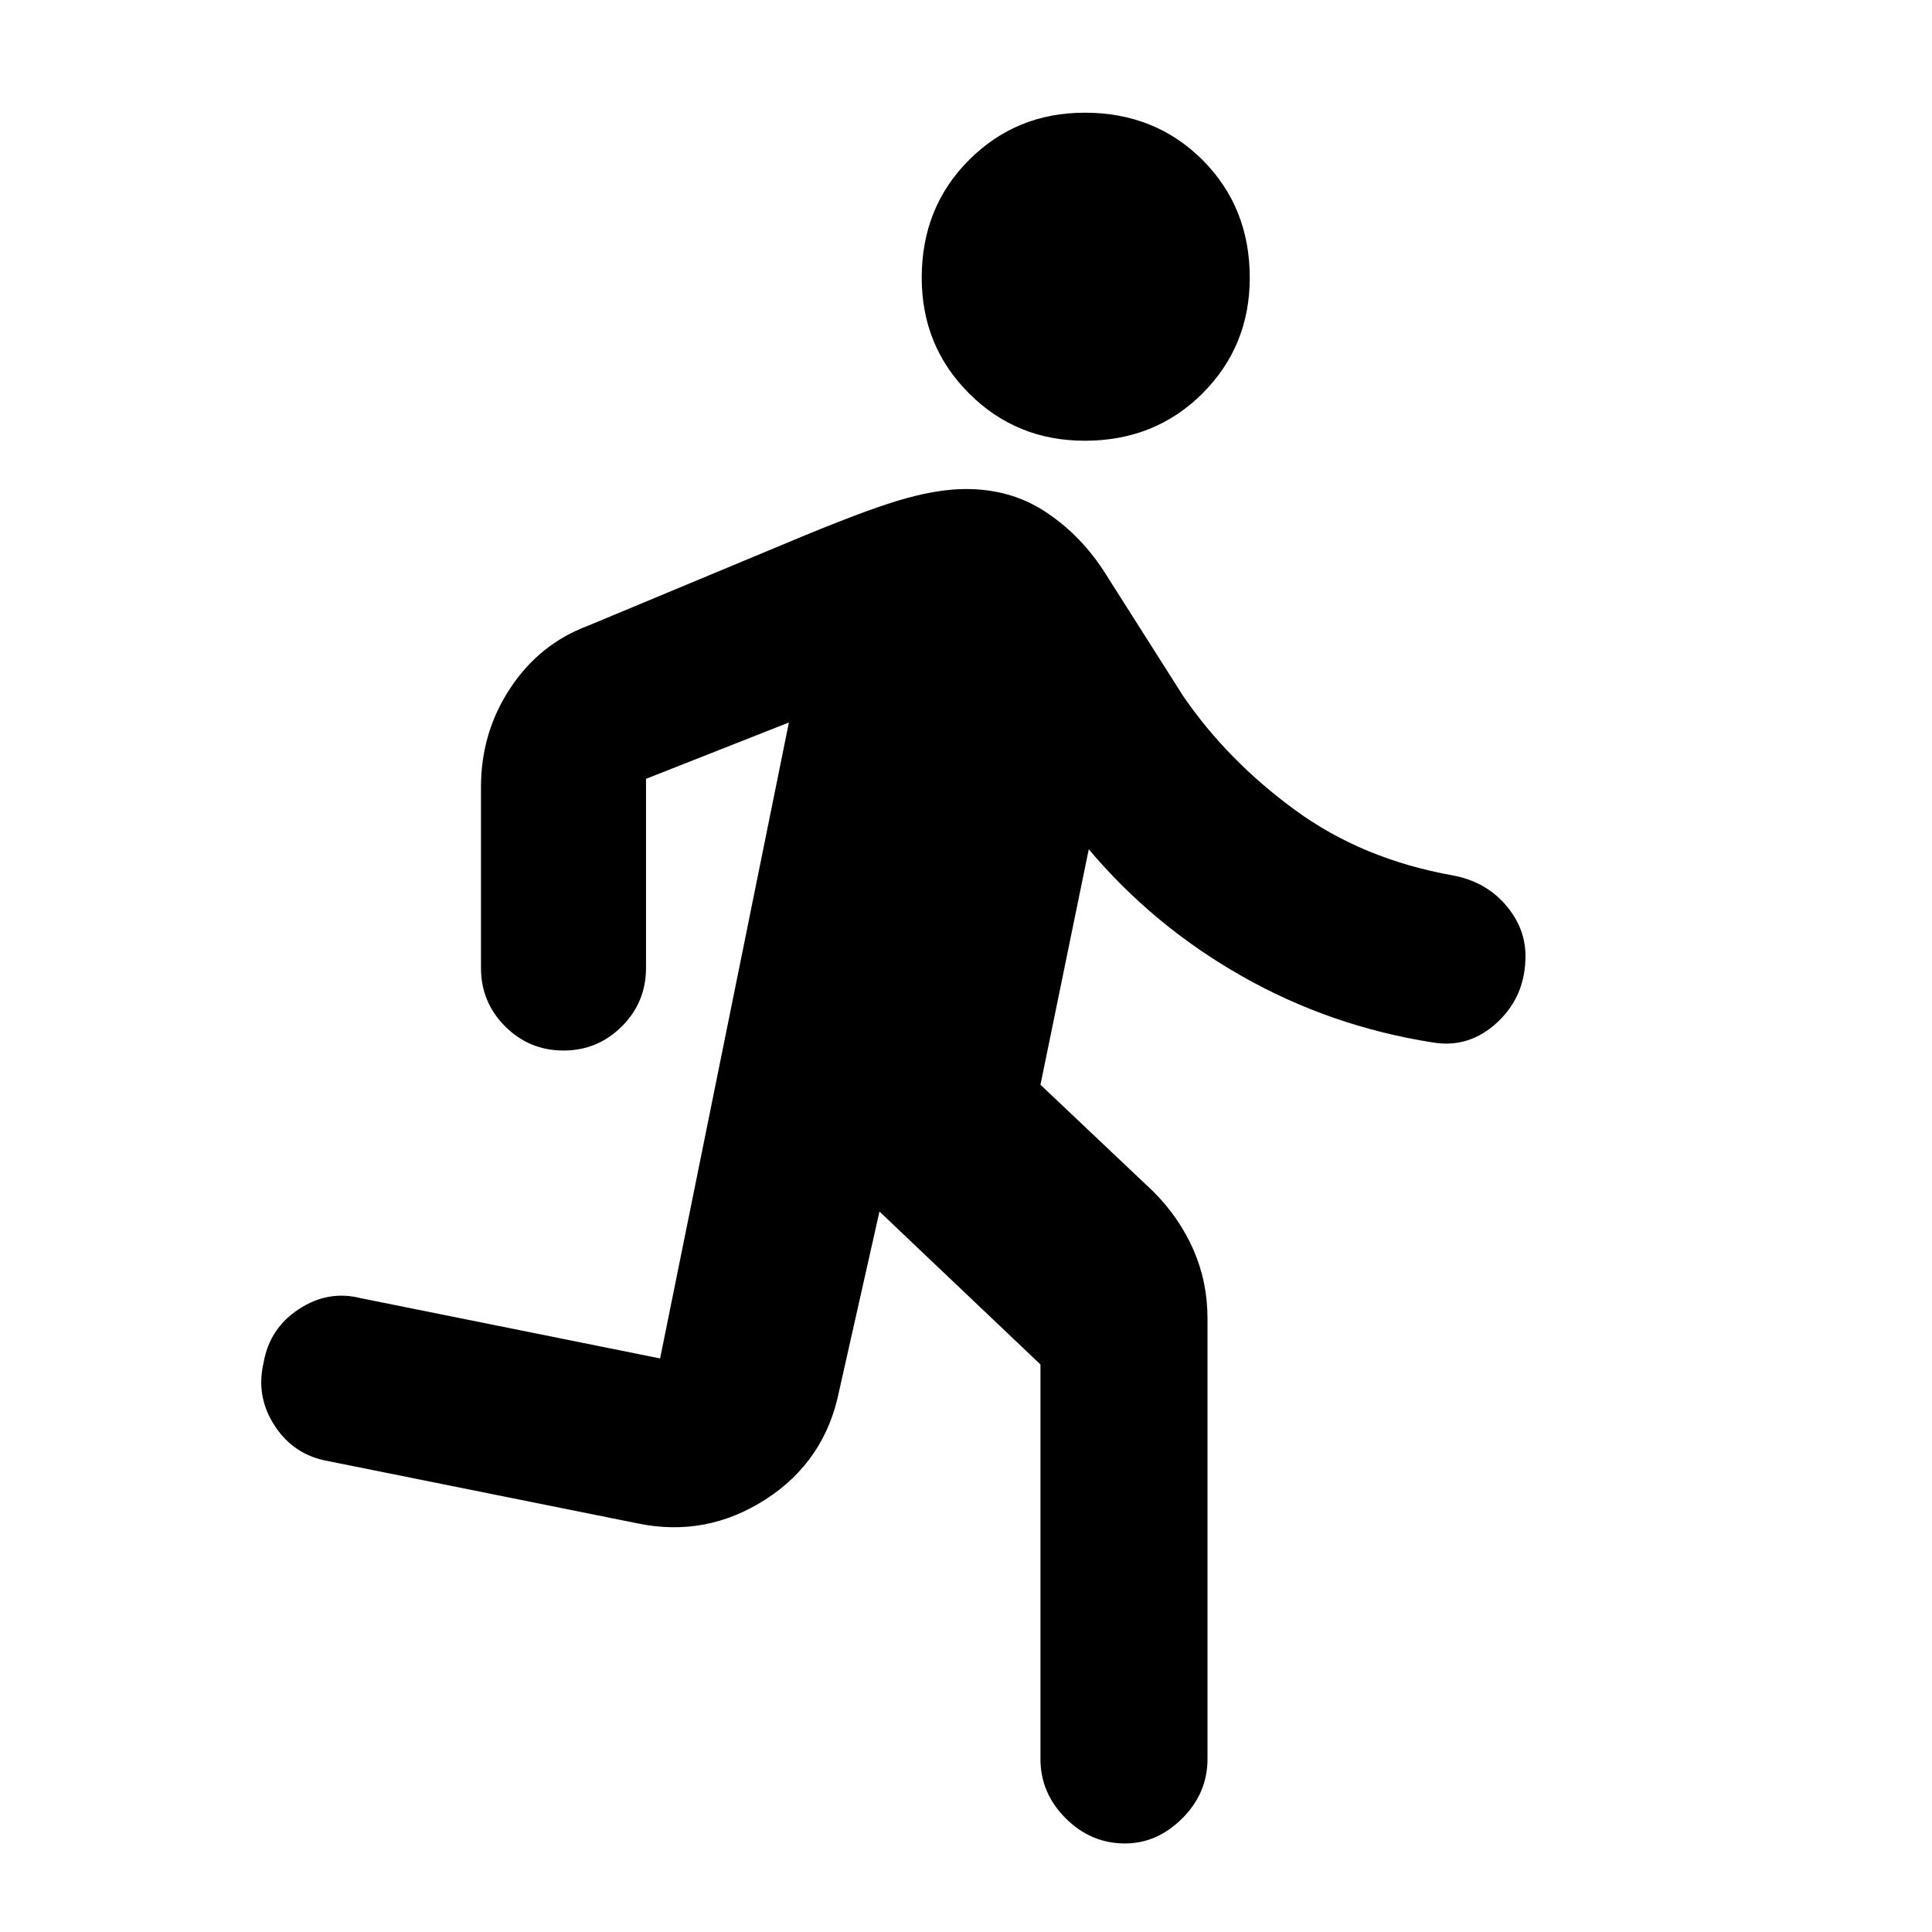 <svg xmlns="http://www.w3.org/2000/svg" height="24" width="24"><path d="M13.475 5.475Q12.625 5.475 12.038 4.887Q11.45 4.3 11.45 3.45Q11.45 2.575 12.038 1.987Q12.625 1.4 13.475 1.4Q14.35 1.4 14.938 1.987Q15.525 2.575 15.525 3.45Q15.525 4.3 14.938 4.887Q14.35 5.475 13.475 5.475ZM13.975 22.9Q13.55 22.9 13.238 22.587Q12.925 22.275 12.925 21.85V16.95L10.925 15.05L10.425 17.275Q10.25 18.15 9.512 18.625Q8.775 19.1 7.925 18.925L4.075 18.15Q3.65 18.075 3.413 17.712Q3.175 17.35 3.275 16.925Q3.35 16.5 3.713 16.262Q4.075 16.025 4.475 16.125L8.2 16.875Q8.2 16.875 8.2 16.875Q8.2 16.875 8.2 16.875L9.8 8.975L8.025 9.675Q8.025 9.675 8.025 9.675Q8.025 9.675 8.025 9.675V12.025Q8.025 12.45 7.725 12.75Q7.425 13.05 7 13.05Q6.575 13.05 6.275 12.75Q5.975 12.45 5.975 12.025V9.775Q5.975 9.1 6.338 8.55Q6.7 8 7.3 7.775L10 6.65Q10.85 6.3 11.263 6.188Q11.675 6.075 12 6.075Q12.55 6.075 12.975 6.35Q13.4 6.625 13.7 7.075L14.7 8.65Q15.25 9.45 16.087 10.062Q16.925 10.675 18.05 10.875Q18.45 10.95 18.7 11.237Q18.95 11.525 18.95 11.875Q18.95 12.375 18.6 12.7Q18.25 13.025 17.8 12.95Q16.525 12.75 15.425 12.125Q14.325 11.5 13.525 10.55L12.925 13.475L14.325 14.8Q14.65 15.125 14.825 15.525Q15 15.925 15 16.375V21.85Q15 22.275 14.688 22.587Q14.375 22.9 13.975 22.9Z"/></svg>
